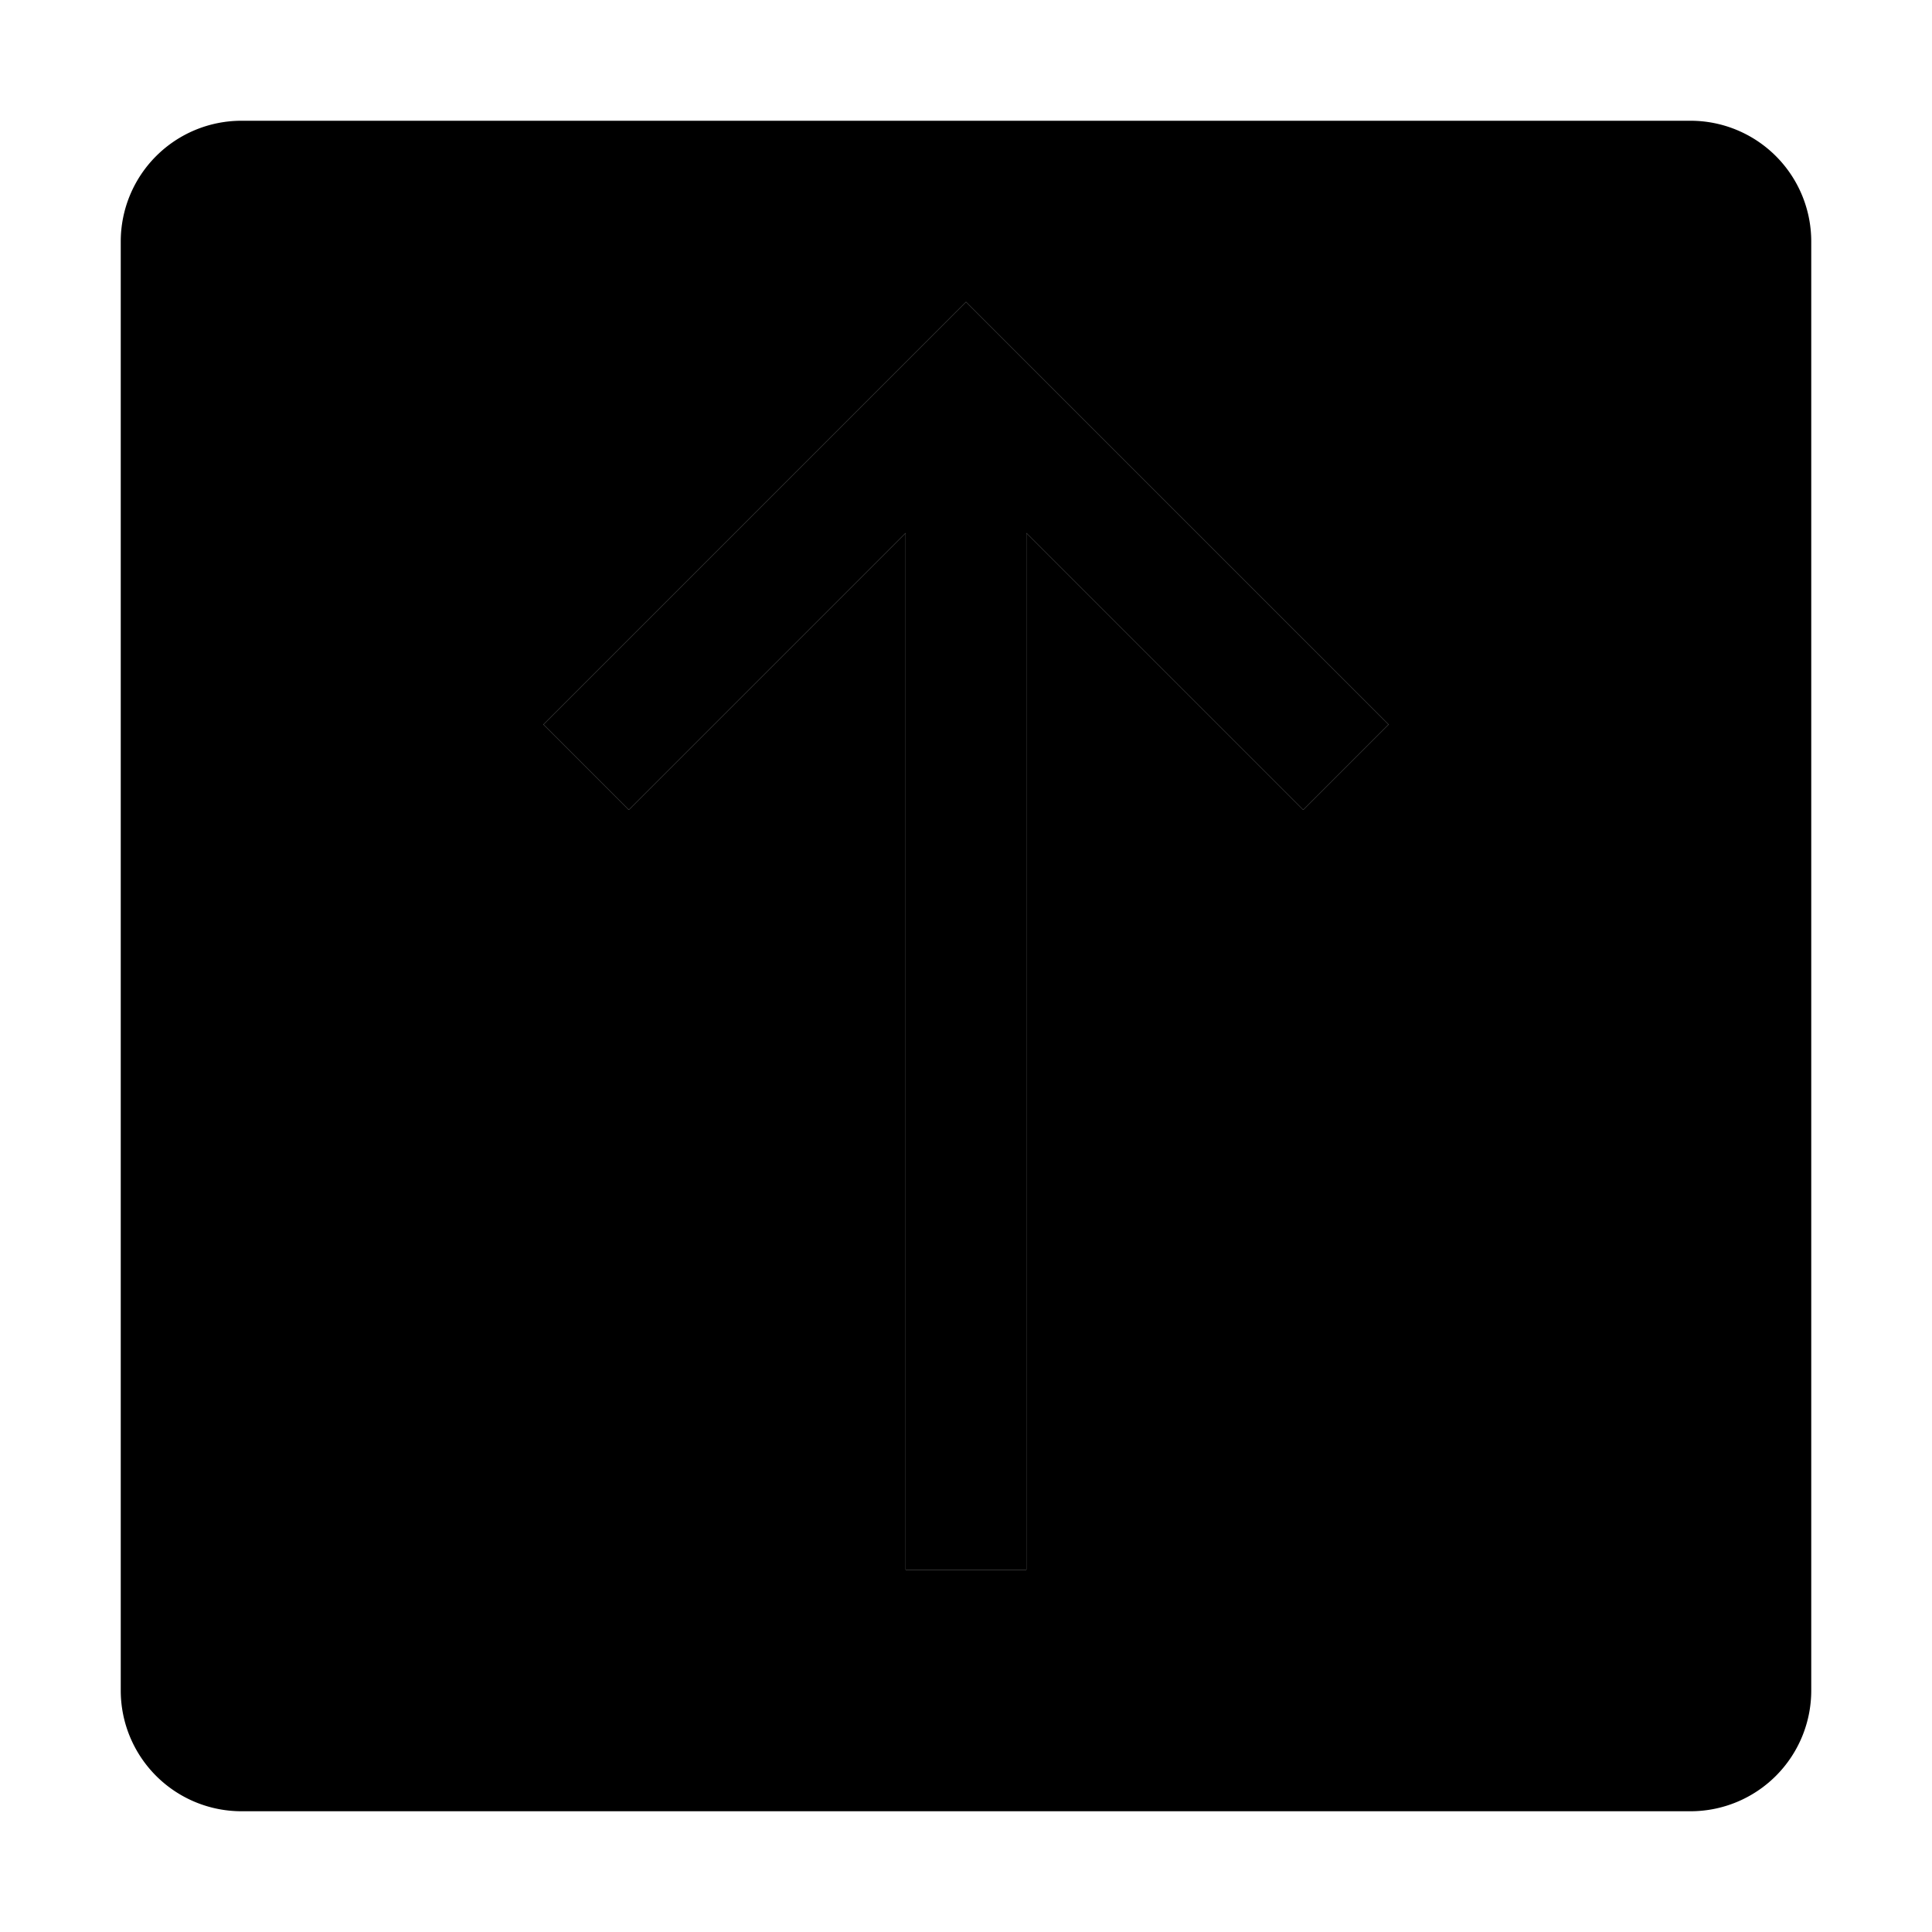 <svg  xmlns="http://www.w3.org/2000/svg" width="32" height="32" viewBox="0 0 32 32">
  <defs>
    <style>
      .cls-1 {
        fill: none;
      }
    </style>
  </defs>
  
  <path d="M28,2H4A2,2,0,0,0,2,4V28a2,2,0,0,0,2,2H28a2,2,0,0,0,2-2V4A2,2,0,0,0,28,2ZM21.586,13.414,17,8.828V26H15V8.828l-4.586,4.586L9,12l7-7,7,7Z"/>
  <path   d="M21.586,13.414,17,8.828V26H15V8.828l-4.586,4.586L9,12l7-7,7,7Z"/>
  
</svg>
